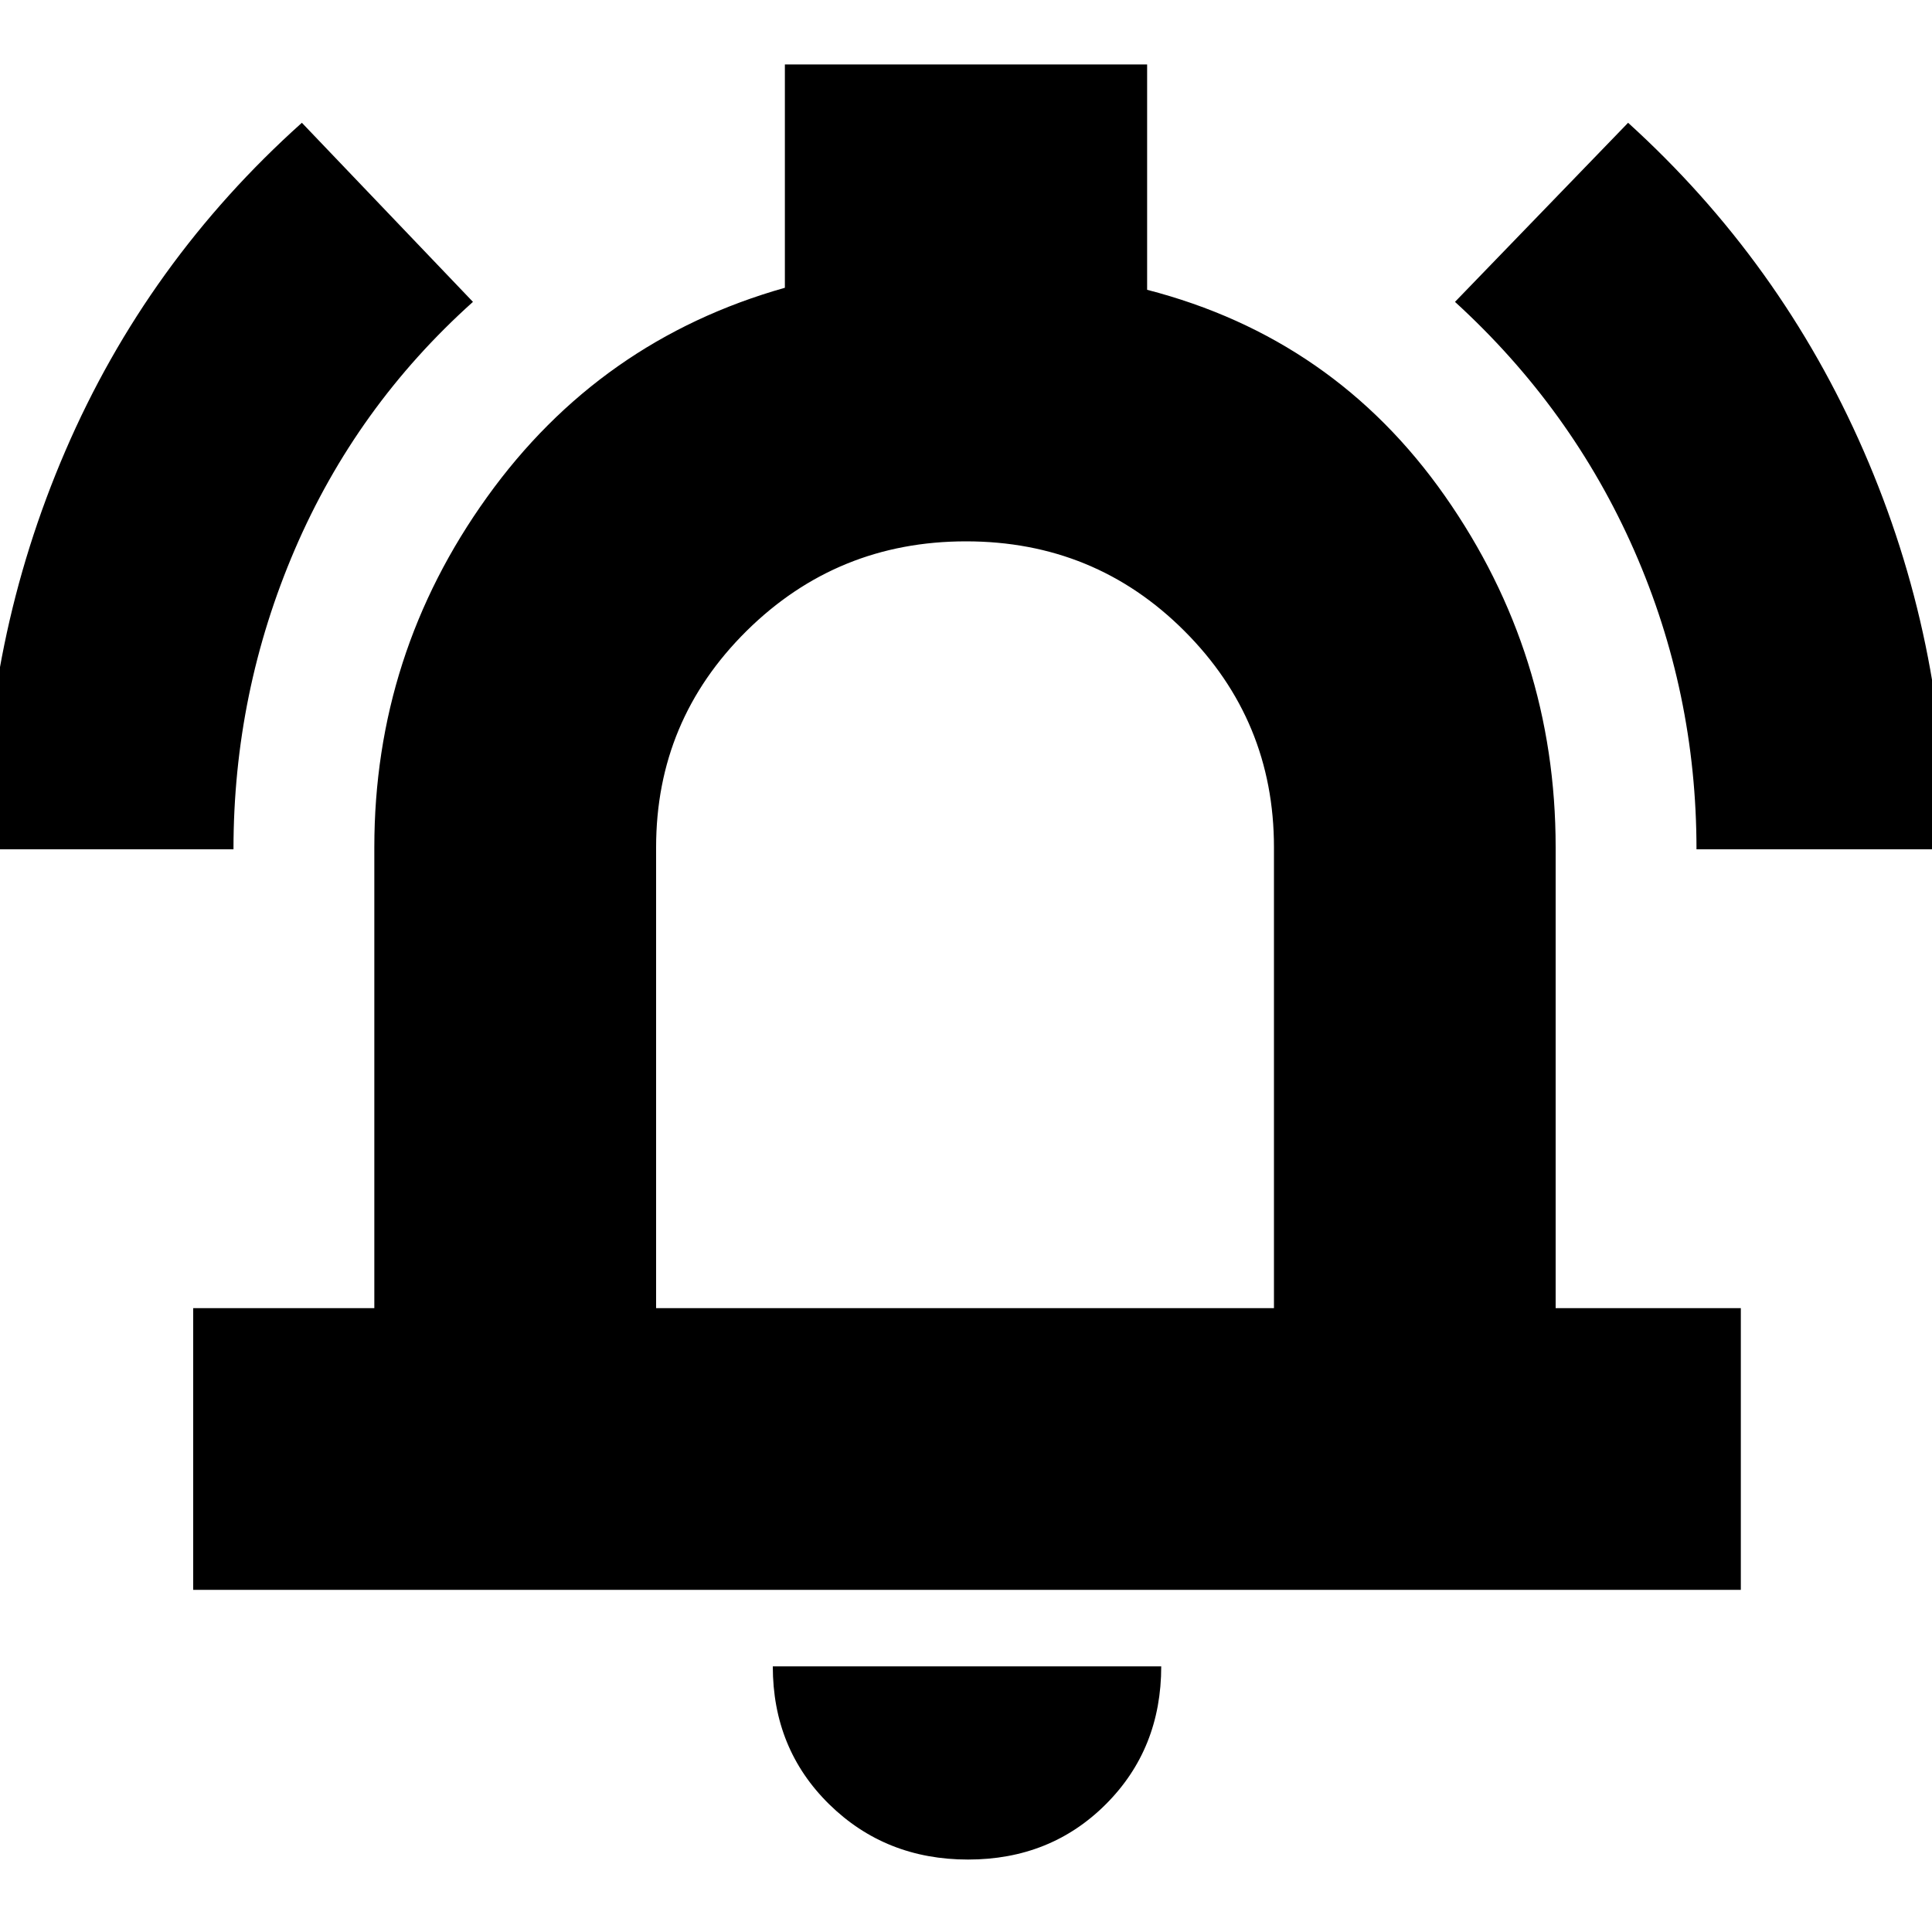 <svg xmlns="http://www.w3.org/2000/svg" height="20" width="20"><path d="M-0.167 8.792Q-0.167 6.625 0.677 4.667Q1.521 2.708 3.125 1.271L4.896 3.125Q3.688 4.208 3.052 5.688Q2.417 7.167 2.417 8.792ZM17.562 8.792Q17.562 7.167 16.917 5.698Q16.271 4.229 15.062 3.125L16.854 1.271Q18.438 2.708 19.292 4.667Q20.146 6.625 20.146 8.792ZM2 16.458V13.542H3.875V8.771Q3.875 6.771 5.042 5.146Q6.208 3.521 8.125 2.979V0.667H11.875V3Q13.812 3.5 14.958 5.135Q16.104 6.771 16.104 8.771V13.542H18.021V16.458ZM10 9.542Q10 9.542 10 9.542Q10 9.542 10 9.542Q10 9.542 10 9.542Q10 9.542 10 9.542ZM10.021 19.25Q9.167 19.25 8.583 18.677Q8 18.104 8 17.25H12.021Q12.021 18.104 11.448 18.677Q10.875 19.25 10.021 19.25ZM6.792 13.542H13.188V8.771Q13.188 7.458 12.26 6.531Q11.333 5.604 10 5.604Q8.667 5.604 7.729 6.531Q6.792 7.458 6.792 8.771Z"/></svg>